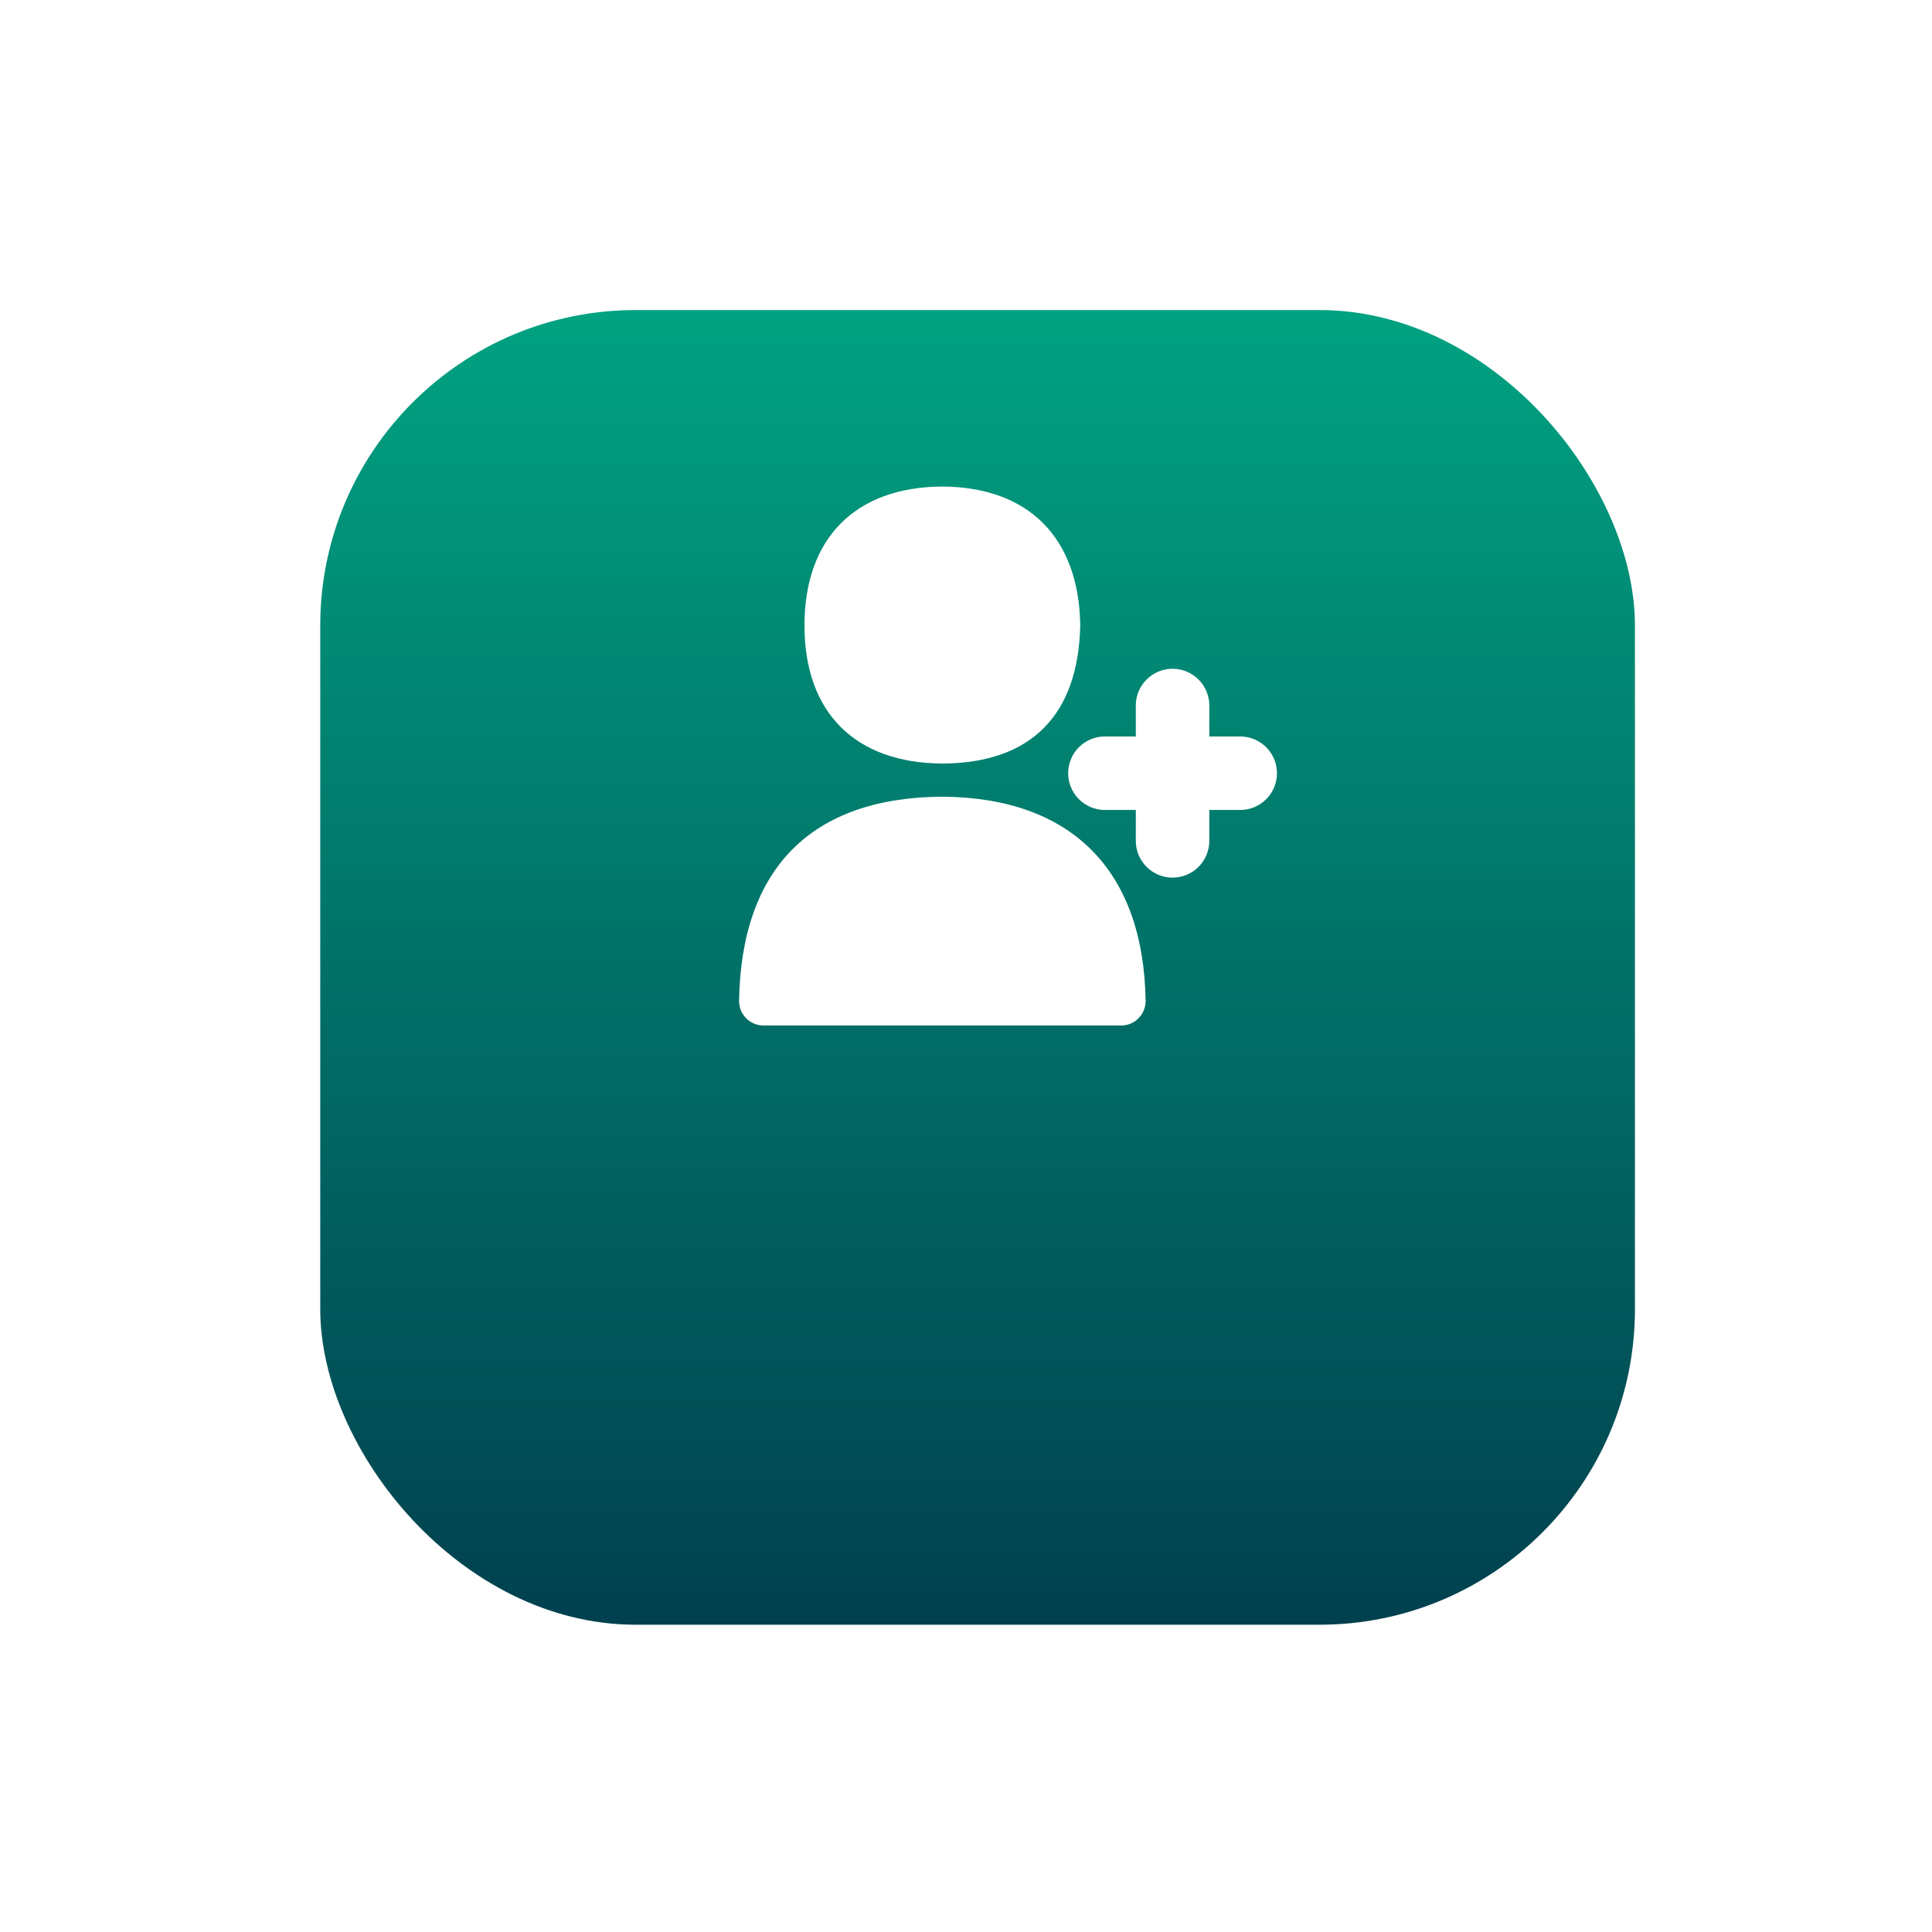 <svg width="46" height="46" viewBox="0 0 46 46" fill="none" xmlns="http://www.w3.org/2000/svg">
<g filter="url(#filter0_d_1_437)">
<rect x="7.625" y="3" width="31.302" height="31.302" rx="7.512" fill="url(#paint0_linear_1_437)"/>
</g>
<g clip-path="url(#clip0_1_437)">
<path d="M22.433 18.969C19.325 18.988 17.653 20.666 17.597 23.823C17.594 23.98 17.654 24.13 17.764 24.242C17.874 24.354 18.023 24.417 18.18 24.417H26.694C26.851 24.417 27 24.354 27.11 24.242C27.219 24.131 27.28 23.98 27.277 23.823C27.224 20.712 25.506 18.989 22.433 18.969Z" fill="white"/>
<path d="M29.529 17.535H28.793V16.798C28.793 16.315 28.401 15.923 27.918 15.923C27.435 15.923 27.043 16.315 27.043 16.798V17.535H26.307C25.824 17.535 25.432 17.926 25.432 18.41C25.432 18.893 25.824 19.285 26.307 19.285H27.043V20.021C27.043 20.504 27.435 20.896 27.918 20.896C28.401 20.896 28.793 20.504 28.793 20.021V19.285H29.529C30.012 19.285 30.404 18.892 30.404 18.41C30.404 17.927 30.012 17.535 29.529 17.535Z" fill="white"/>
<path d="M22.44 18.18C24.547 18.168 25.681 17.03 25.72 14.872C25.683 12.796 24.488 11.597 22.433 11.584C20.356 11.597 19.154 12.822 19.154 14.893C19.154 16.963 20.357 18.168 22.44 18.18Z" fill="white"/>
</g>
<defs>
<filter id="filter0_d_1_437" x="0.739" y="0.496" width="45.075" height="45.075" filterUnits="userSpaceOnUse" color-interpolation-filters="sRGB">
<feFlood flood-opacity="0" result="BackgroundImageFix"/>
<feColorMatrix in="SourceAlpha" type="matrix" values="0 0 0 0 0 0 0 0 0 0 0 0 0 0 0 0 0 0 127 0" result="hardAlpha"/>
<feOffset dy="4.382"/>
<feGaussianBlur stdDeviation="3.443"/>
<feColorMatrix type="matrix" values="0 0 0 0 0 0 0 0 0 0 0 0 0 0 0 0 0 0 0.02 0"/>
<feBlend mode="normal" in2="BackgroundImageFix" result="effect1_dropShadow_1_437"/>
<feBlend mode="normal" in="SourceGraphic" in2="effect1_dropShadow_1_437" result="shape"/>
</filter>
<linearGradient id="paint0_linear_1_437" x1="23.276" y1="3" x2="23.276" y2="34.302" gradientUnits="userSpaceOnUse">
<stop stop-color="#01A281"/>
<stop offset="1" stop-color="#01404F"/>
</linearGradient>
<clipPath id="clip0_1_437">
<rect width="14" height="14" fill="white" transform="translate(17 11)"/>
</clipPath>
</defs>
</svg>
